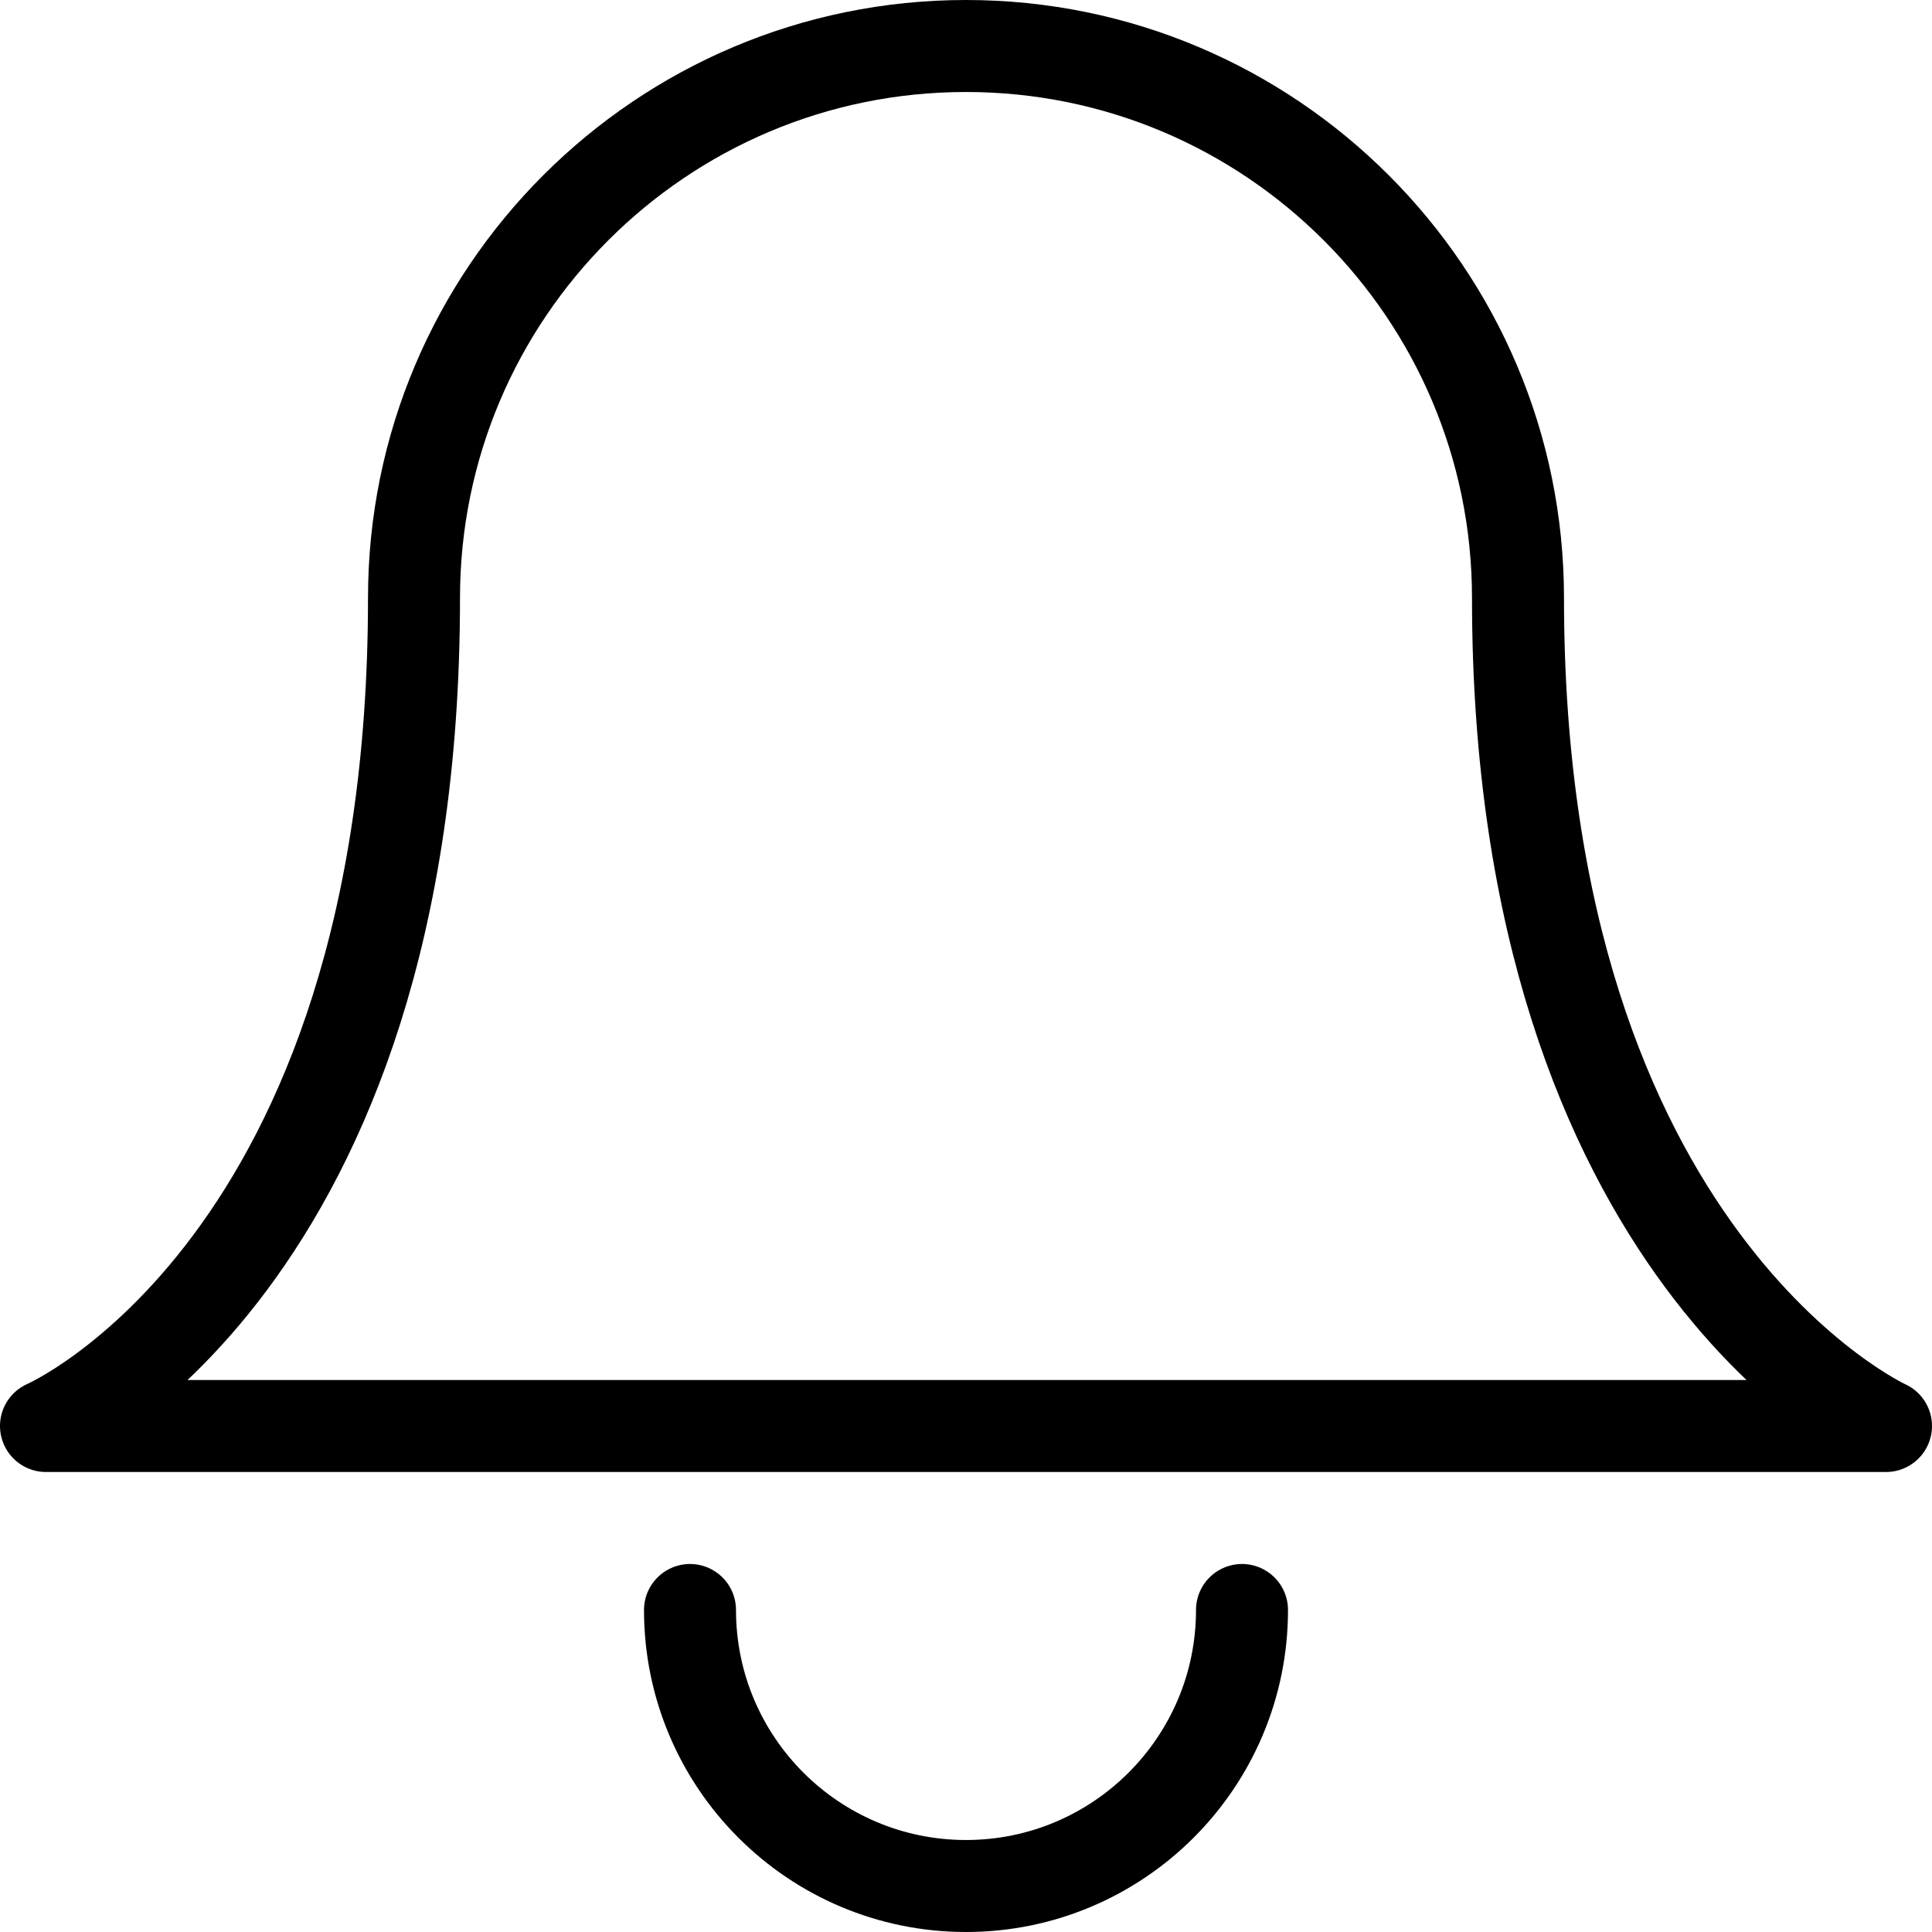 <?xml version="1.0" encoding="UTF-8" standalone="no"?><!DOCTYPE svg PUBLIC "-//W3C//DTD SVG 1.1//EN" "http://www.w3.org/Graphics/SVG/1.1/DTD/svg11.dtd"><svg width="100%" height="100%" viewBox="0 0 21 21" version="1.1" xmlns="http://www.w3.org/2000/svg" xmlns:xlink="http://www.w3.org/1999/xlink" xml:space="preserve" xmlns:serif="http://www.serif.com/" style="fill-rule:evenodd;clip-rule:evenodd;stroke-linecap:round;stroke-linejoin:round;"><path d="M13.5,17.5c0,1.656 -1.344,3 -3,3c-1.656,0 -3,-1.344 -3,-3" style="fill:none;stroke:#000;stroke-width:1px;"/><path d="M16.5,6.5c0,7.183 4,9 4,9l-20,0c0,0 4,-1.732 4,-9c0,-3.311 2.689,-6 6,-6c3.311,0 6,2.689 6,6" style="fill:none;stroke:#000;stroke-width:1px;"/></svg>